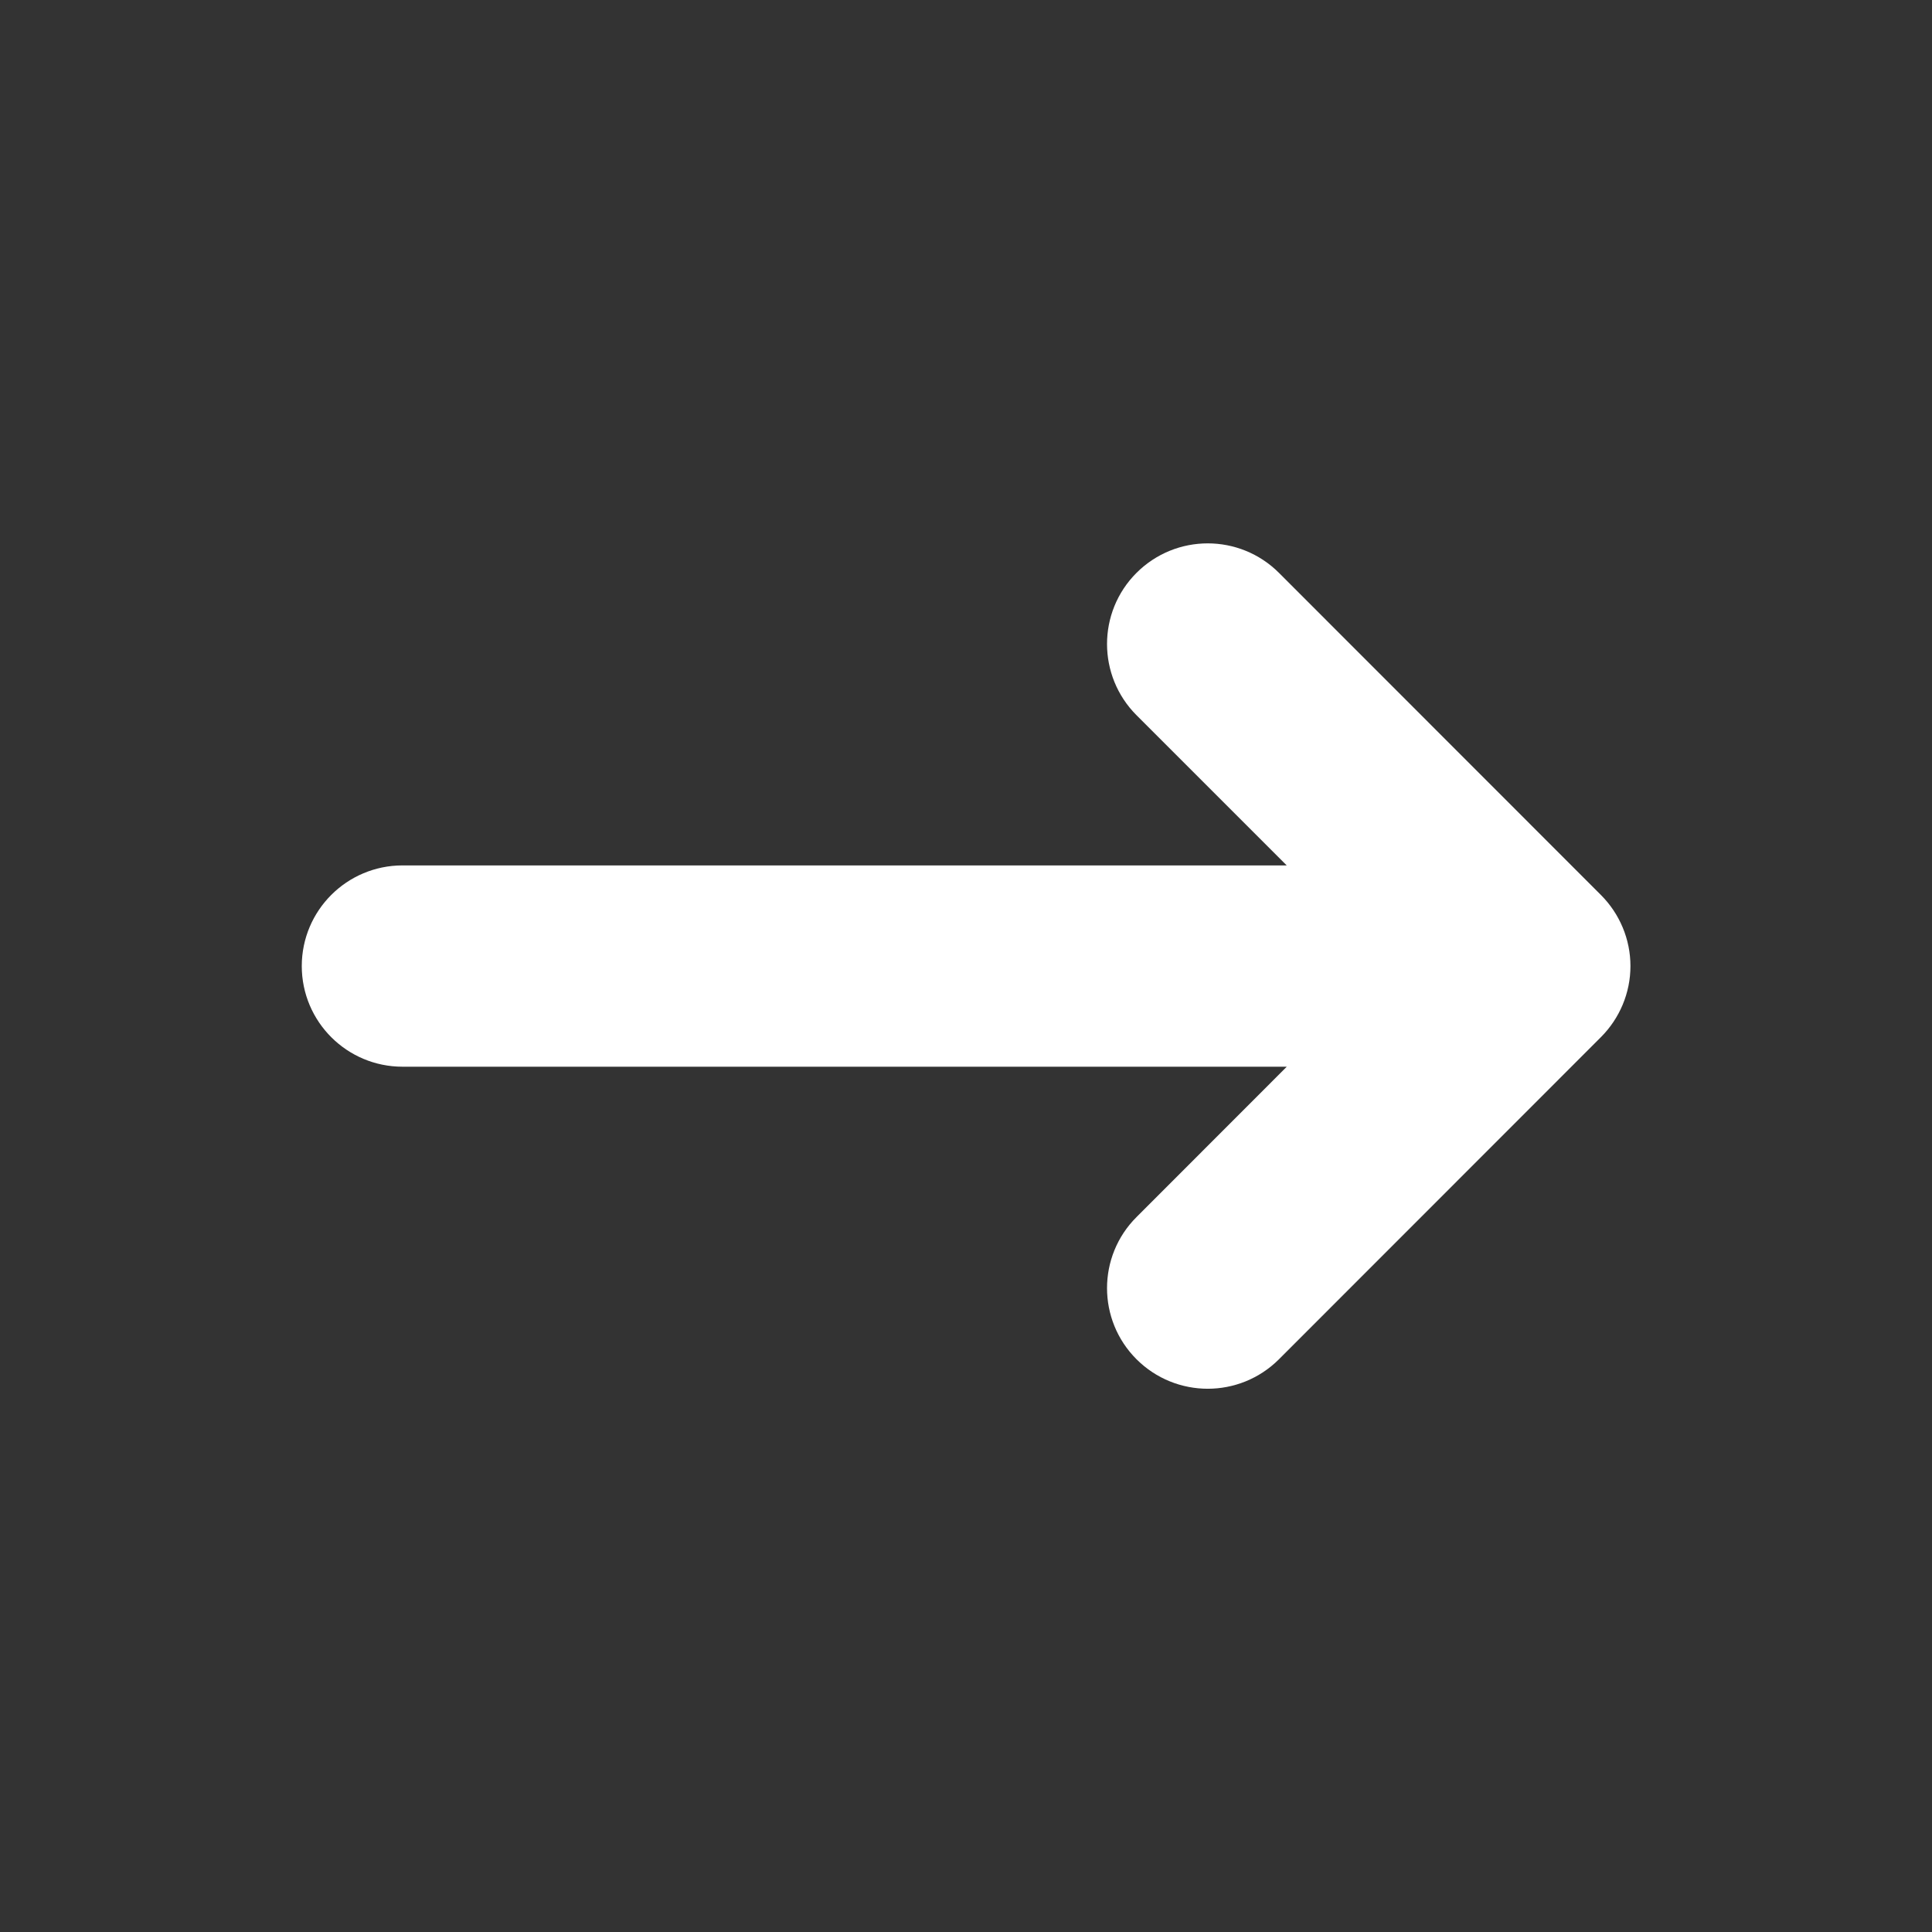 <?xml version="1.0" encoding="UTF-8"?>
<svg xmlns="http://www.w3.org/2000/svg" xmlns:xlink="http://www.w3.org/1999/xlink" width="40px" height="40px" viewBox="0 0 40 40" version="1.1">
<rect x="0" y="0" width="40" height="40" fill="#333333" stroke="none"/>
<g id="surface1">
<path style="fill-rule:nonzero;fill:rgb(100%,100%,100%);fill-opacity:1;stroke-width:1;stroke-linecap:butt;stroke-linejoin:miter;stroke:rgb(100%,100%,100%);stroke-opacity:1;stroke-miterlimit:4;" d="M 10.22 9.28 C 9.927 8.988 9.927 8.512 10.22 8.221 L 12.939 5.5 L 0.749 5.5 C 0.337 5.5 -0.001 5.165 -0.001 4.75 C -0.001 4.335 0.337 4 0.749 4 L 12.939 4 L 10.22 1.281 C 9.927 0.988 9.927 0.512 10.22 0.22 C 10.513 -0.073 10.989 -0.073 11.282 0.22 L 15.28 4.22 C 15.421 4.361 15.501 4.551 15.501 4.75 C 15.501 4.949 15.421 5.139 15.28 5.28 L 11.282 9.28 C 10.989 9.573 10.513 9.573 10.22 9.28 Z M 10.22 9.28 " transform="matrix(1.667,0,0,1.667,7.083,12.083)"/>
</g>
</svg>
